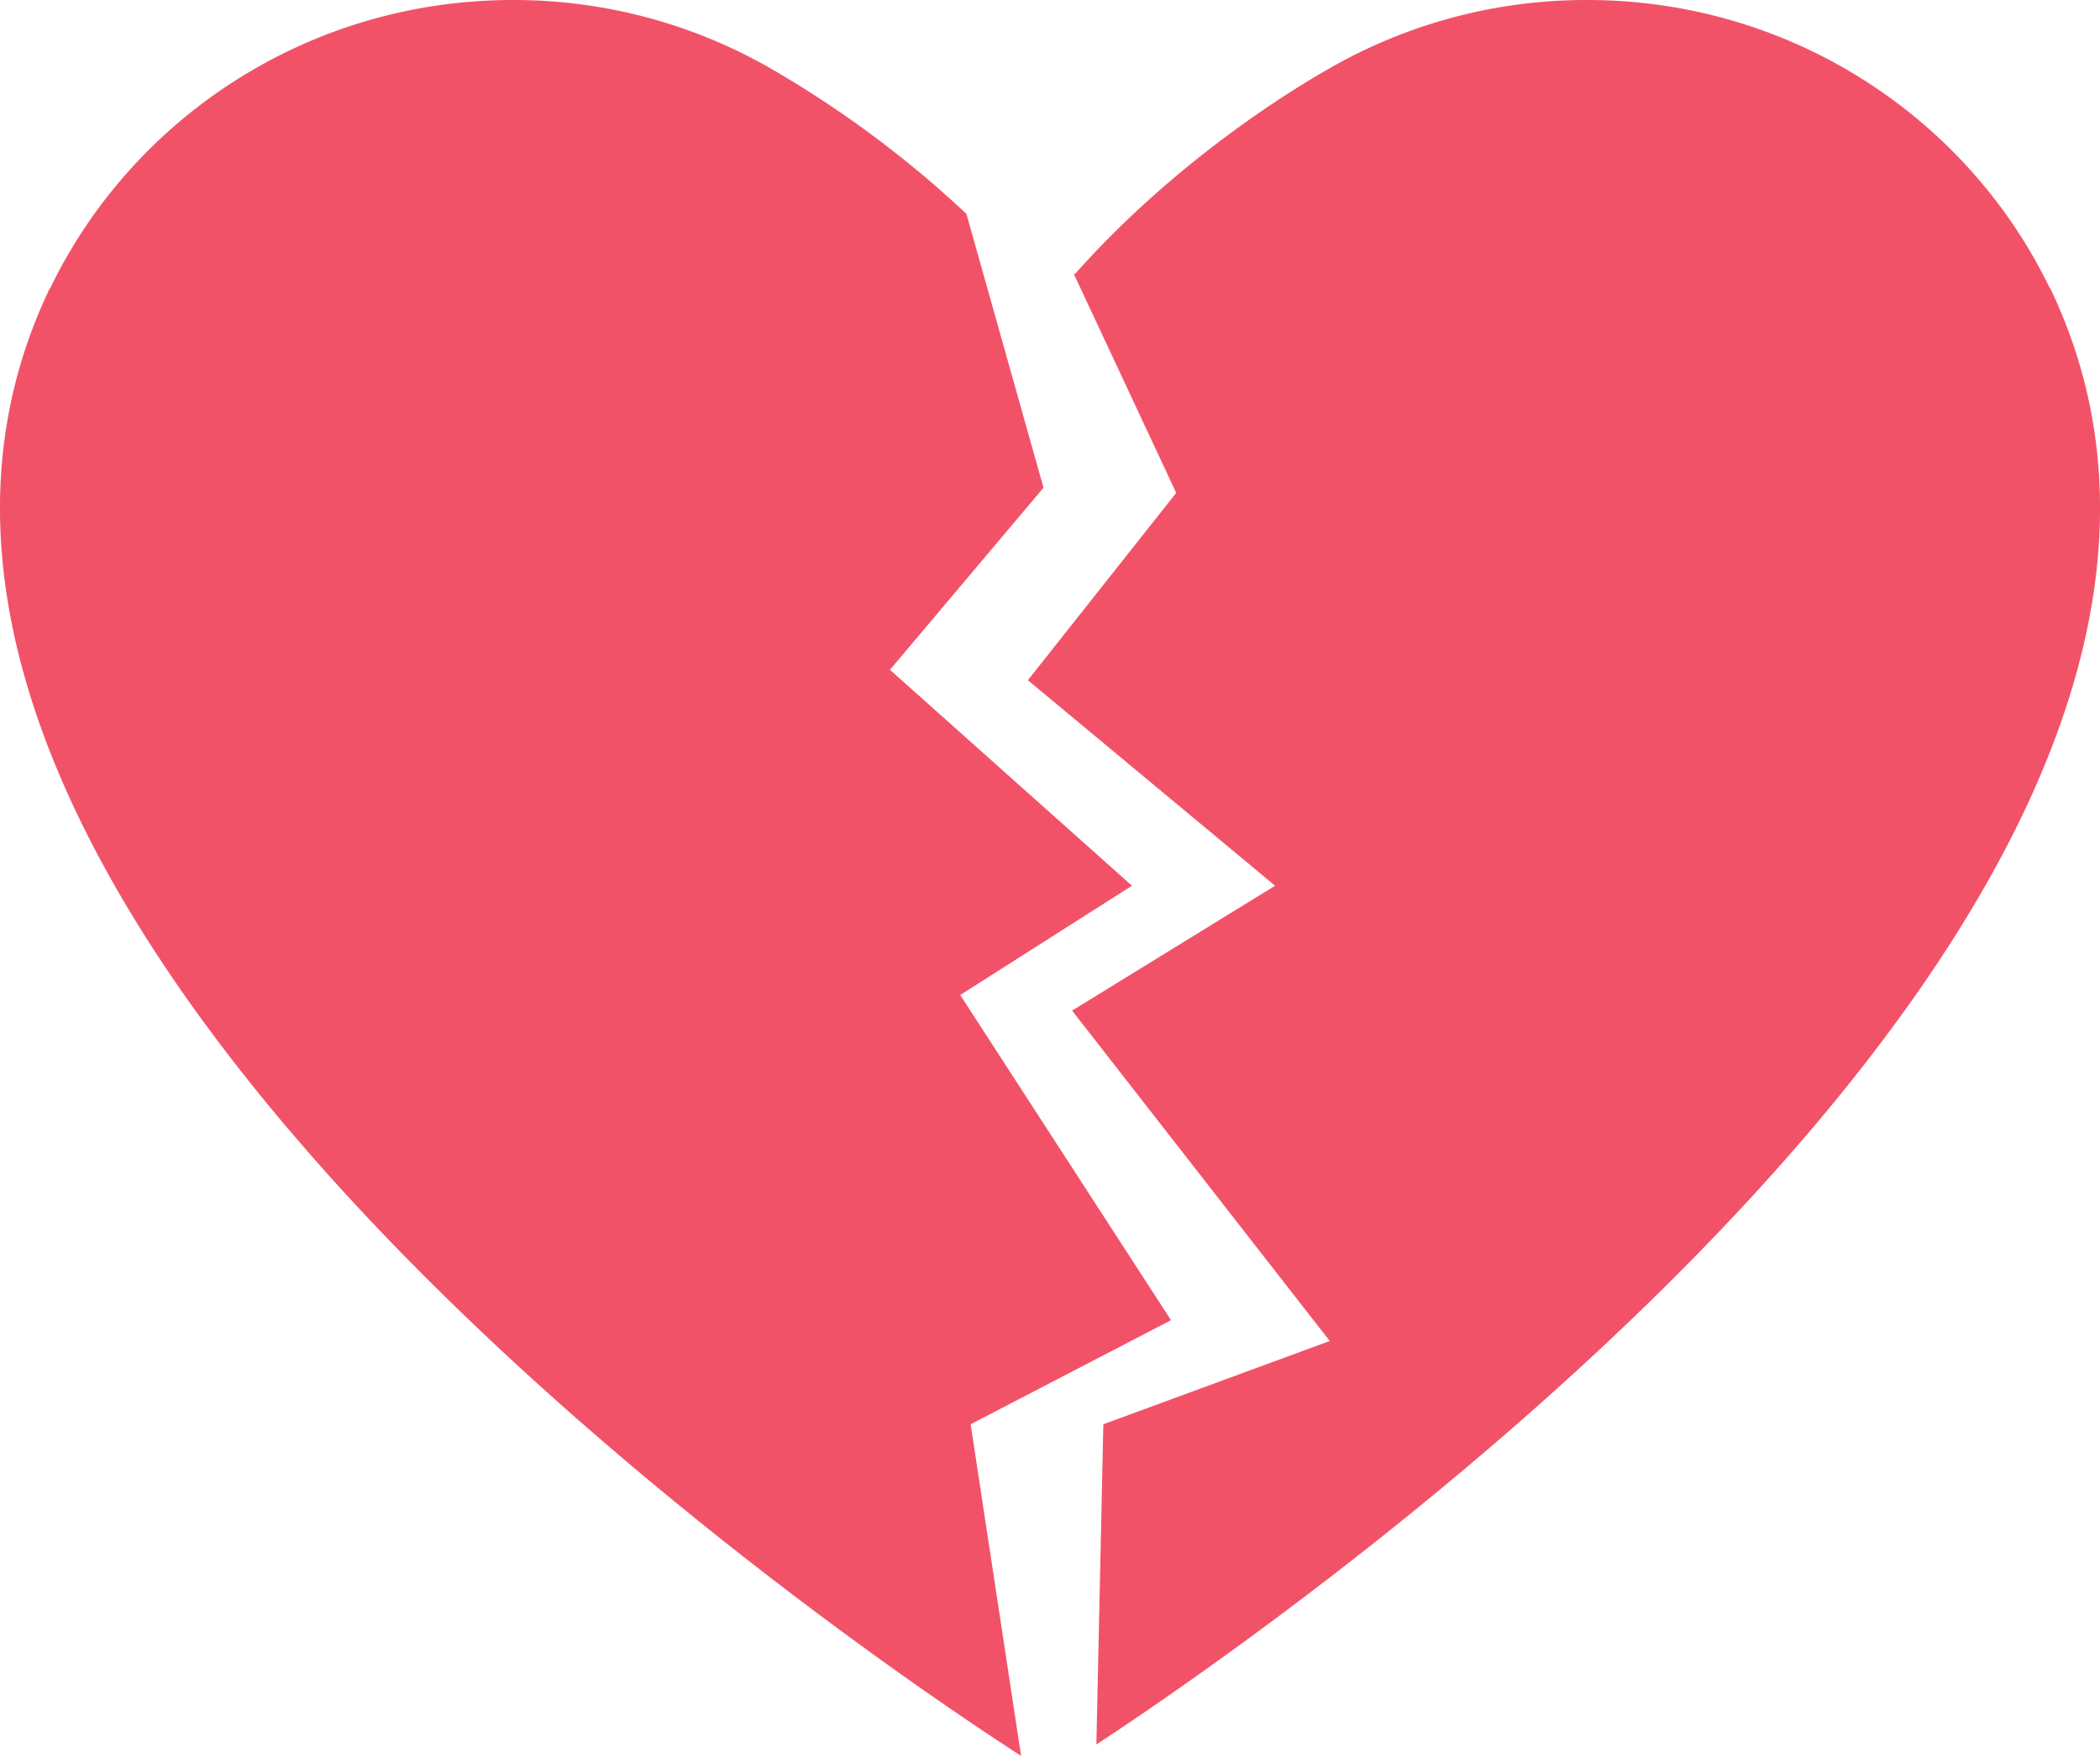 <svg xmlns="http://www.w3.org/2000/svg" viewBox="0 0 807 674.91">
    <defs></defs>
    <g id="Layer_2" data-name="Layer 2">
        <g id="Layer_1-2" data-name="Layer 1">
            <path style="fill:#f25268;" class="cls-1" d="M373,547.46l77-40-81-125,66-42-93-83,59-70L371.38,82.2a409.07,409.07,0,0,0-76.19-56.45l-.17-.1c-1.39-.78-2.52-1.39-3.35-1.84A198.1,198.1,0,0,0,197.14,0C118.64,0,50.88,45.3,19.27,110.83l-.14,0C-98.28,356,361.8,655.35,392.39,674.91Z"/>
            <path style="fill:#f25268;" class="cls-1" d="M787.87,110.8l-.14,0C756.12,45.3,688.36,0,609.86,0a198.1,198.1,0,0,0-94.53,23.81c-.83.45-2,1.06-3.35,1.84l-.16.1c-15,8.46-59.68,35.62-98.82,79.68-.19-.21-.39-.42-.58-.64L452,189.46l-57,72,95,79-78,48,99,127-87,32-2.68,123.09C485.76,628.3,900,344.84,787.87,110.8Z"/>
        </g>
    </g>
</svg>